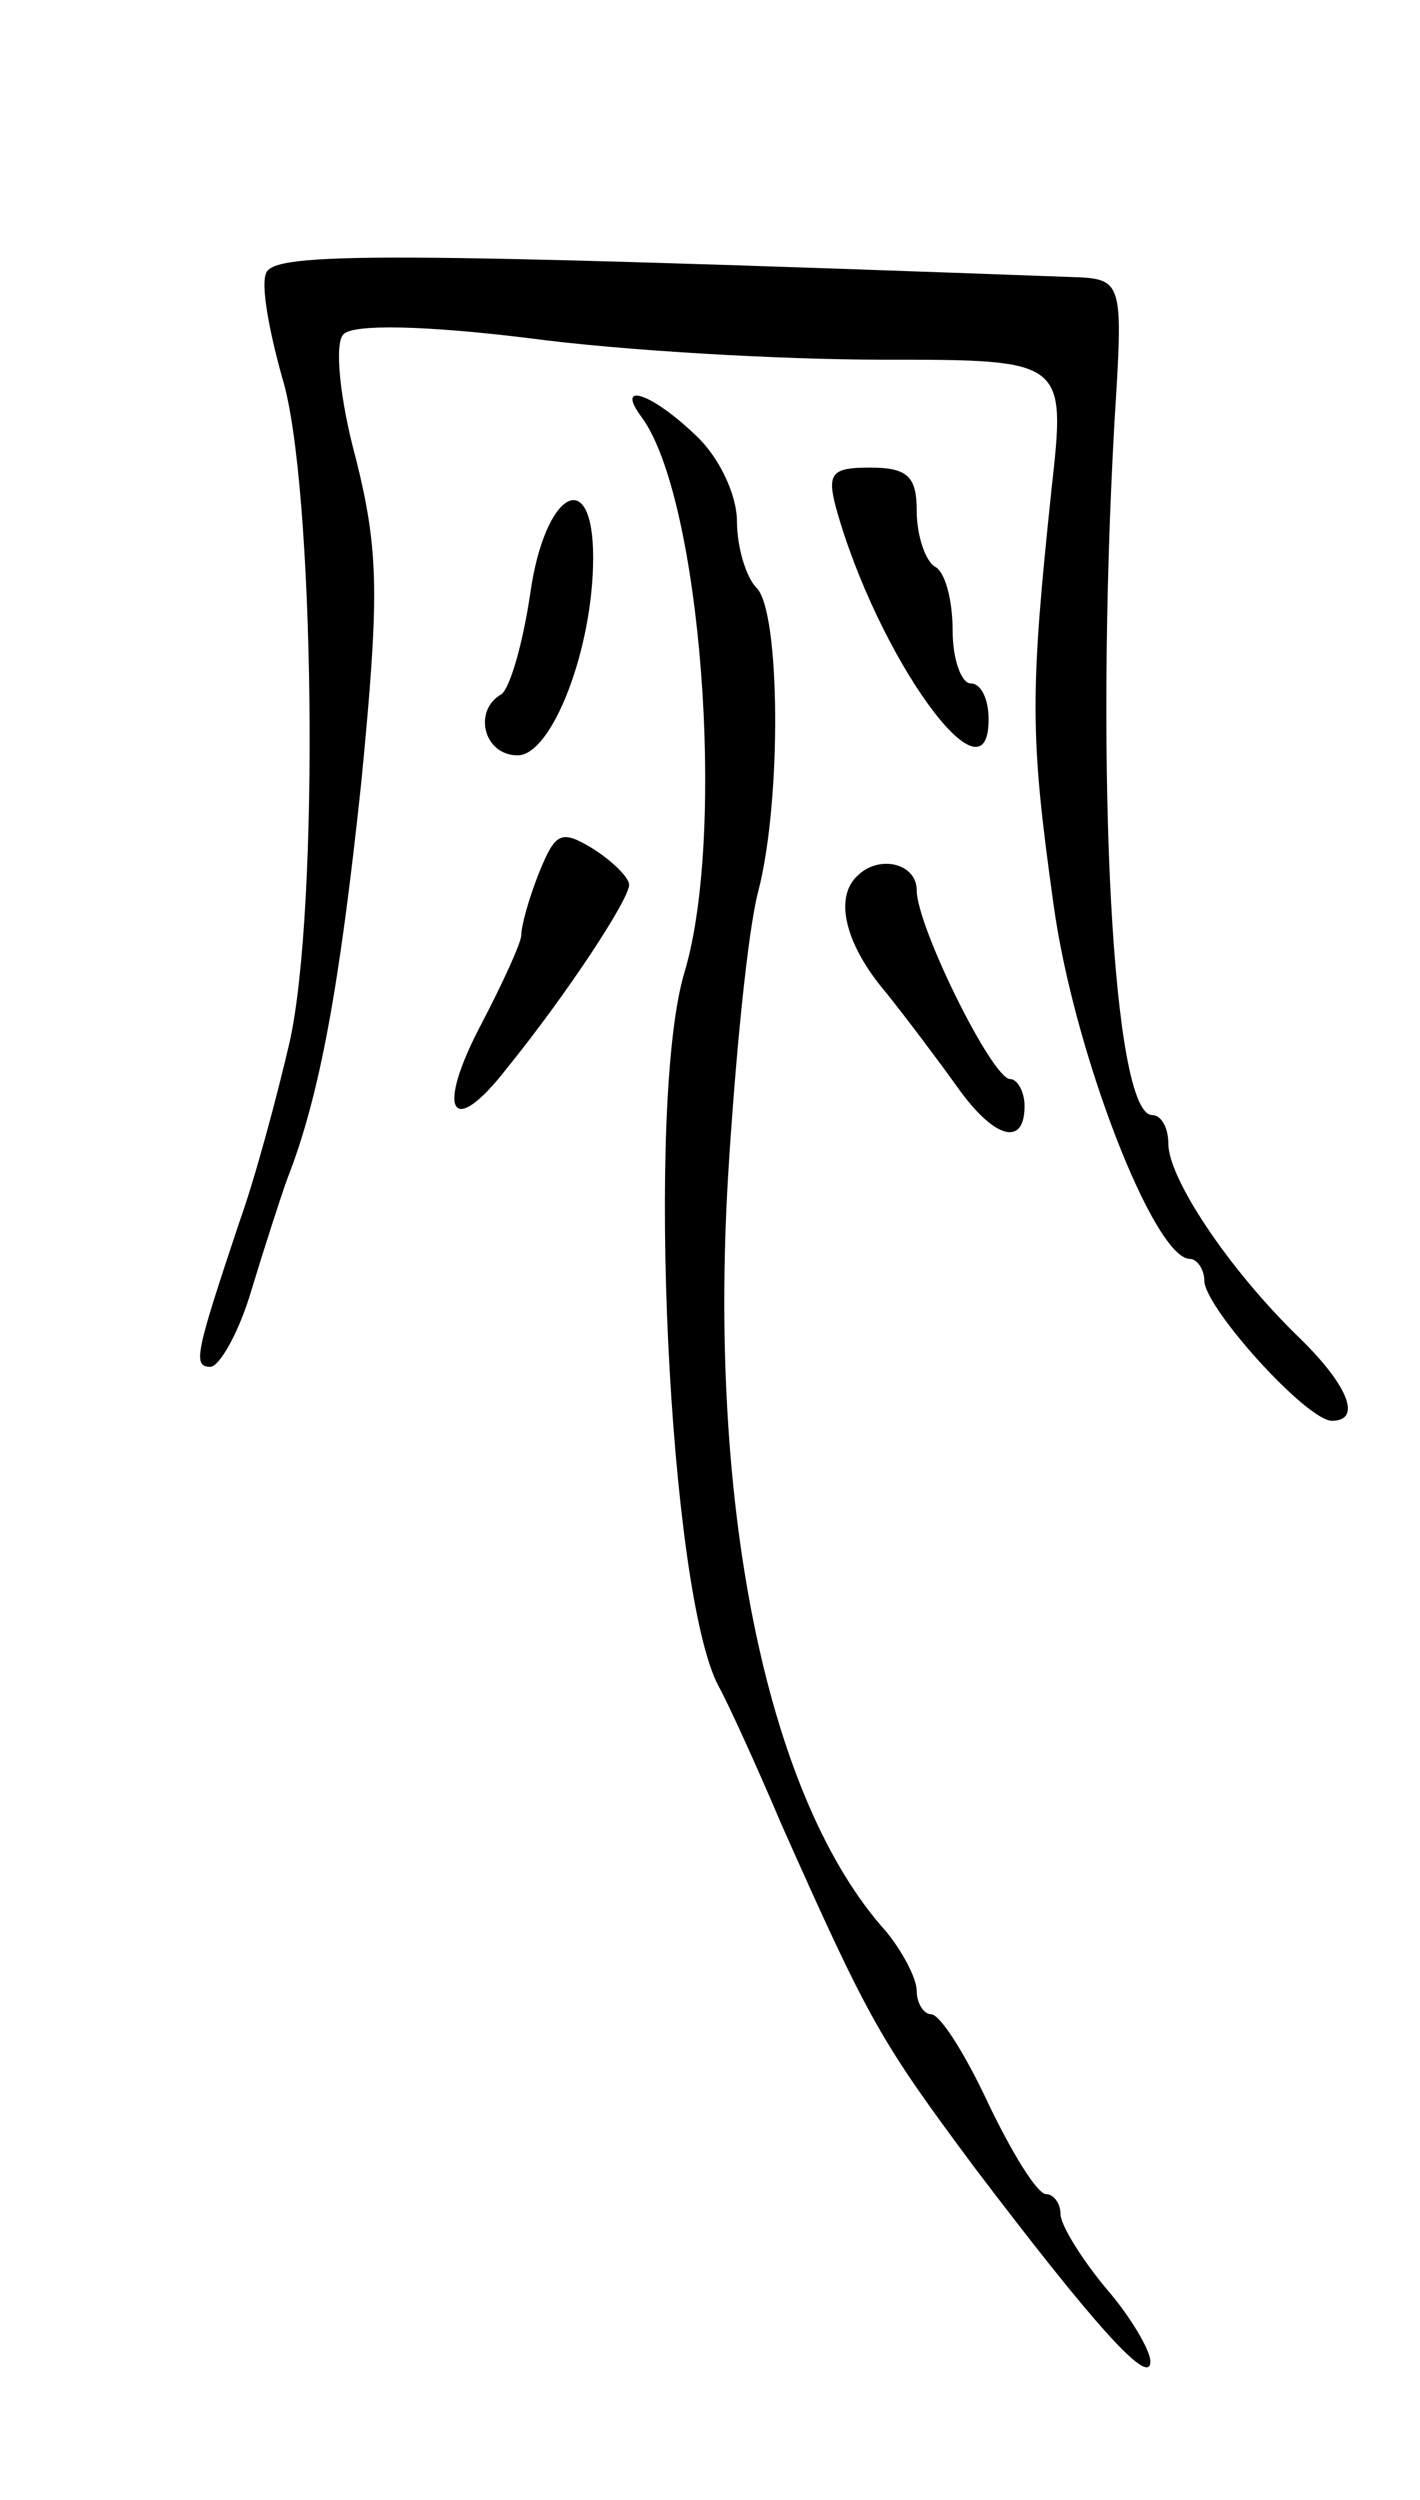 <svg version="1.0" xmlns="http://www.w3.org/2000/svg"
 width="79pt" height="139pt" viewBox="0 0 79 139"
 preserveAspectRatio="xMidYMid meet">
<g transform="translate(0,139) scale(0.1,-0.1)"
fill="#000000" stroke="none">
<path d="M148 1238 c-3 -7 2 -33 9 -58 18 -58 21 -295 4 -370 -7 -30 -19 -75
-28 -100 -24 -72 -26 -80 -16 -80 5 0 16 19 23 43 7 23 16 51 20 62 18 46 29
107 41 220 10 103 10 128 -3 180 -9 33 -12 64 -7 69 5 6 46 5 103 -2 52 -7
141 -12 197 -12 102 0 102 0 94 -72 -12 -114 -12 -137 1 -230 11 -82 56 -198
76 -198 4 0 8 -6 8 -12 0 -15 57 -78 71 -78 17 0 9 20 -19 47 -39 38 -72 88
-72 107 0 9 -4 16 -9 16 -22 0 -32 188 -21 385 5 80 5 80 -25 81 -383 14 -443
14 -447 2z"/>
<path d="M357 1158 c33 -45 47 -230 24 -308 -22 -71 -9 -347 19 -398 5 -9 21
-44 35 -77 49 -110 55 -120 107 -190 66 -87 98 -123 98 -108 0 6 -11 25 -25
41 -14 17 -25 35 -25 41 0 6 -4 11 -8 11 -5 0 -19 23 -32 50 -13 28 -27 50
-32 50 -4 0 -8 6 -8 13 0 7 -8 22 -17 33 -65 72 -99 231 -88 419 4 66 11 138
17 160 13 51 12 155 -1 168 -6 6 -11 23 -11 37 0 15 -10 36 -23 48 -25 24 -45
30 -30 10z"/>
<path d="M465 1108 c23 -83 85 -169 85 -118 0 11 -4 20 -10 20 -5 0 -10 13
-10 29 0 17 -4 33 -10 36 -5 3 -10 17 -10 31 0 19 -5 24 -26 24 -21 0 -24 -3
-19 -22z"/>
<path d="M295 1060 c-4 -27 -11 -52 -16 -56 -16 -9 -10 -34 9 -34 19 0 42 59
42 110 0 52 -27 37 -35 -20z"/>
<path d="M300 905 c-6 -15 -10 -30 -10 -35 0 -4 -10 -26 -22 -49 -26 -49 -17
-65 14 -25 34 42 68 94 68 102 0 4 -9 13 -20 20 -18 11 -21 9 -30 -13z"/>
<path d="M477 903 c-13 -12 -7 -38 16 -65 12 -15 30 -39 40 -53 20 -28 37 -33
37 -10 0 8 -4 15 -8 15 -10 0 -52 85 -52 105 0 15 -21 20 -33 8z"/>
</g>
</svg>
